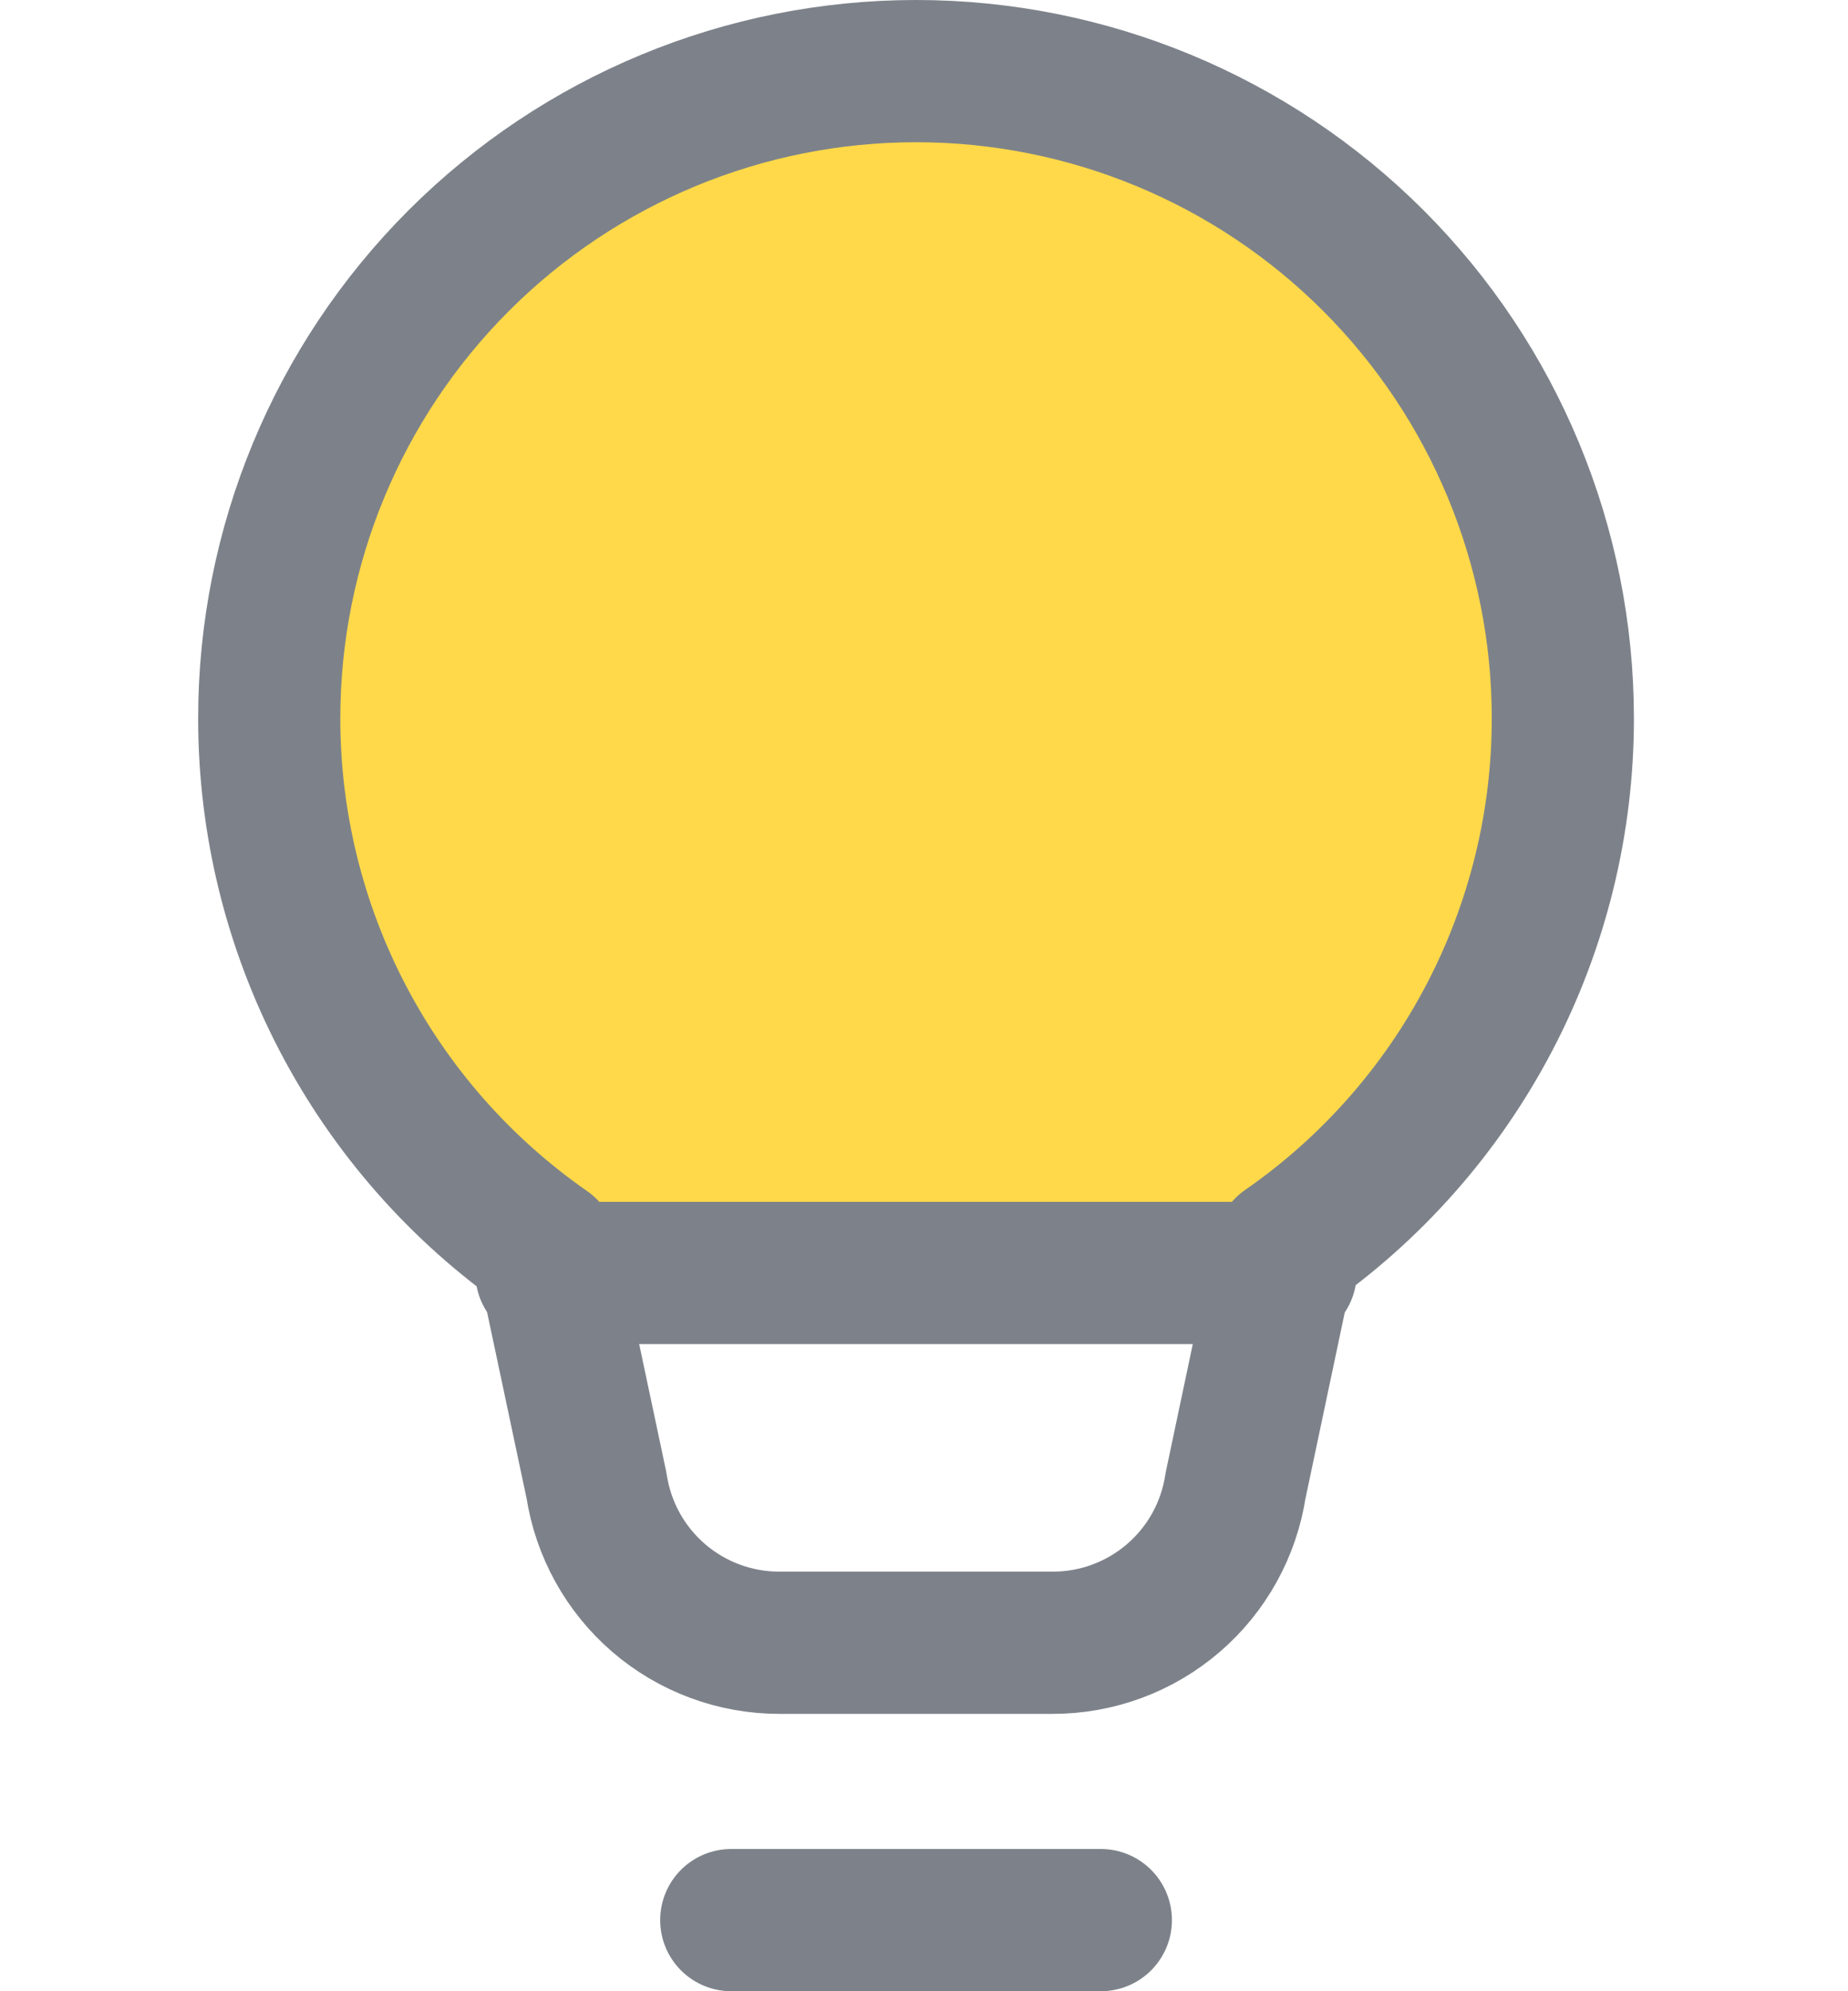 <svg width="130" height="140" viewBox="0 0 130 140" fill="none" xmlns="http://www.w3.org/2000/svg">
<ellipse cx="67.5" cy="50" rx="46.5" ry="42" fill="#FFD949"/>
<path d="M38.44 89.5H90.44M51.44 135H77.44H51.44ZM18.94 50.5C18.94 38.433 23.734 26.86 32.267 18.327C40.8 9.794 52.373 5 64.44 5C76.508 5 88.081 9.794 96.614 18.327C105.147 26.86 109.94 38.433 109.94 50.5C109.945 57.826 108.173 65.044 104.777 71.535C101.38 78.026 96.461 83.597 90.44 87.771L86.917 104.45C86.451 107.524 84.898 110.33 82.54 112.357C80.183 114.384 77.176 115.499 74.067 115.5H54.814C51.704 115.499 48.698 114.384 46.34 112.357C43.983 110.33 42.43 107.524 41.963 104.45L38.44 87.843C32.417 83.654 27.498 78.07 24.102 71.567C20.707 65.064 18.936 57.836 18.94 50.5V50.5Z" stroke="#7D828A" stroke-width="10" stroke-linecap="round" stroke-linejoin="round"/>
</svg>
